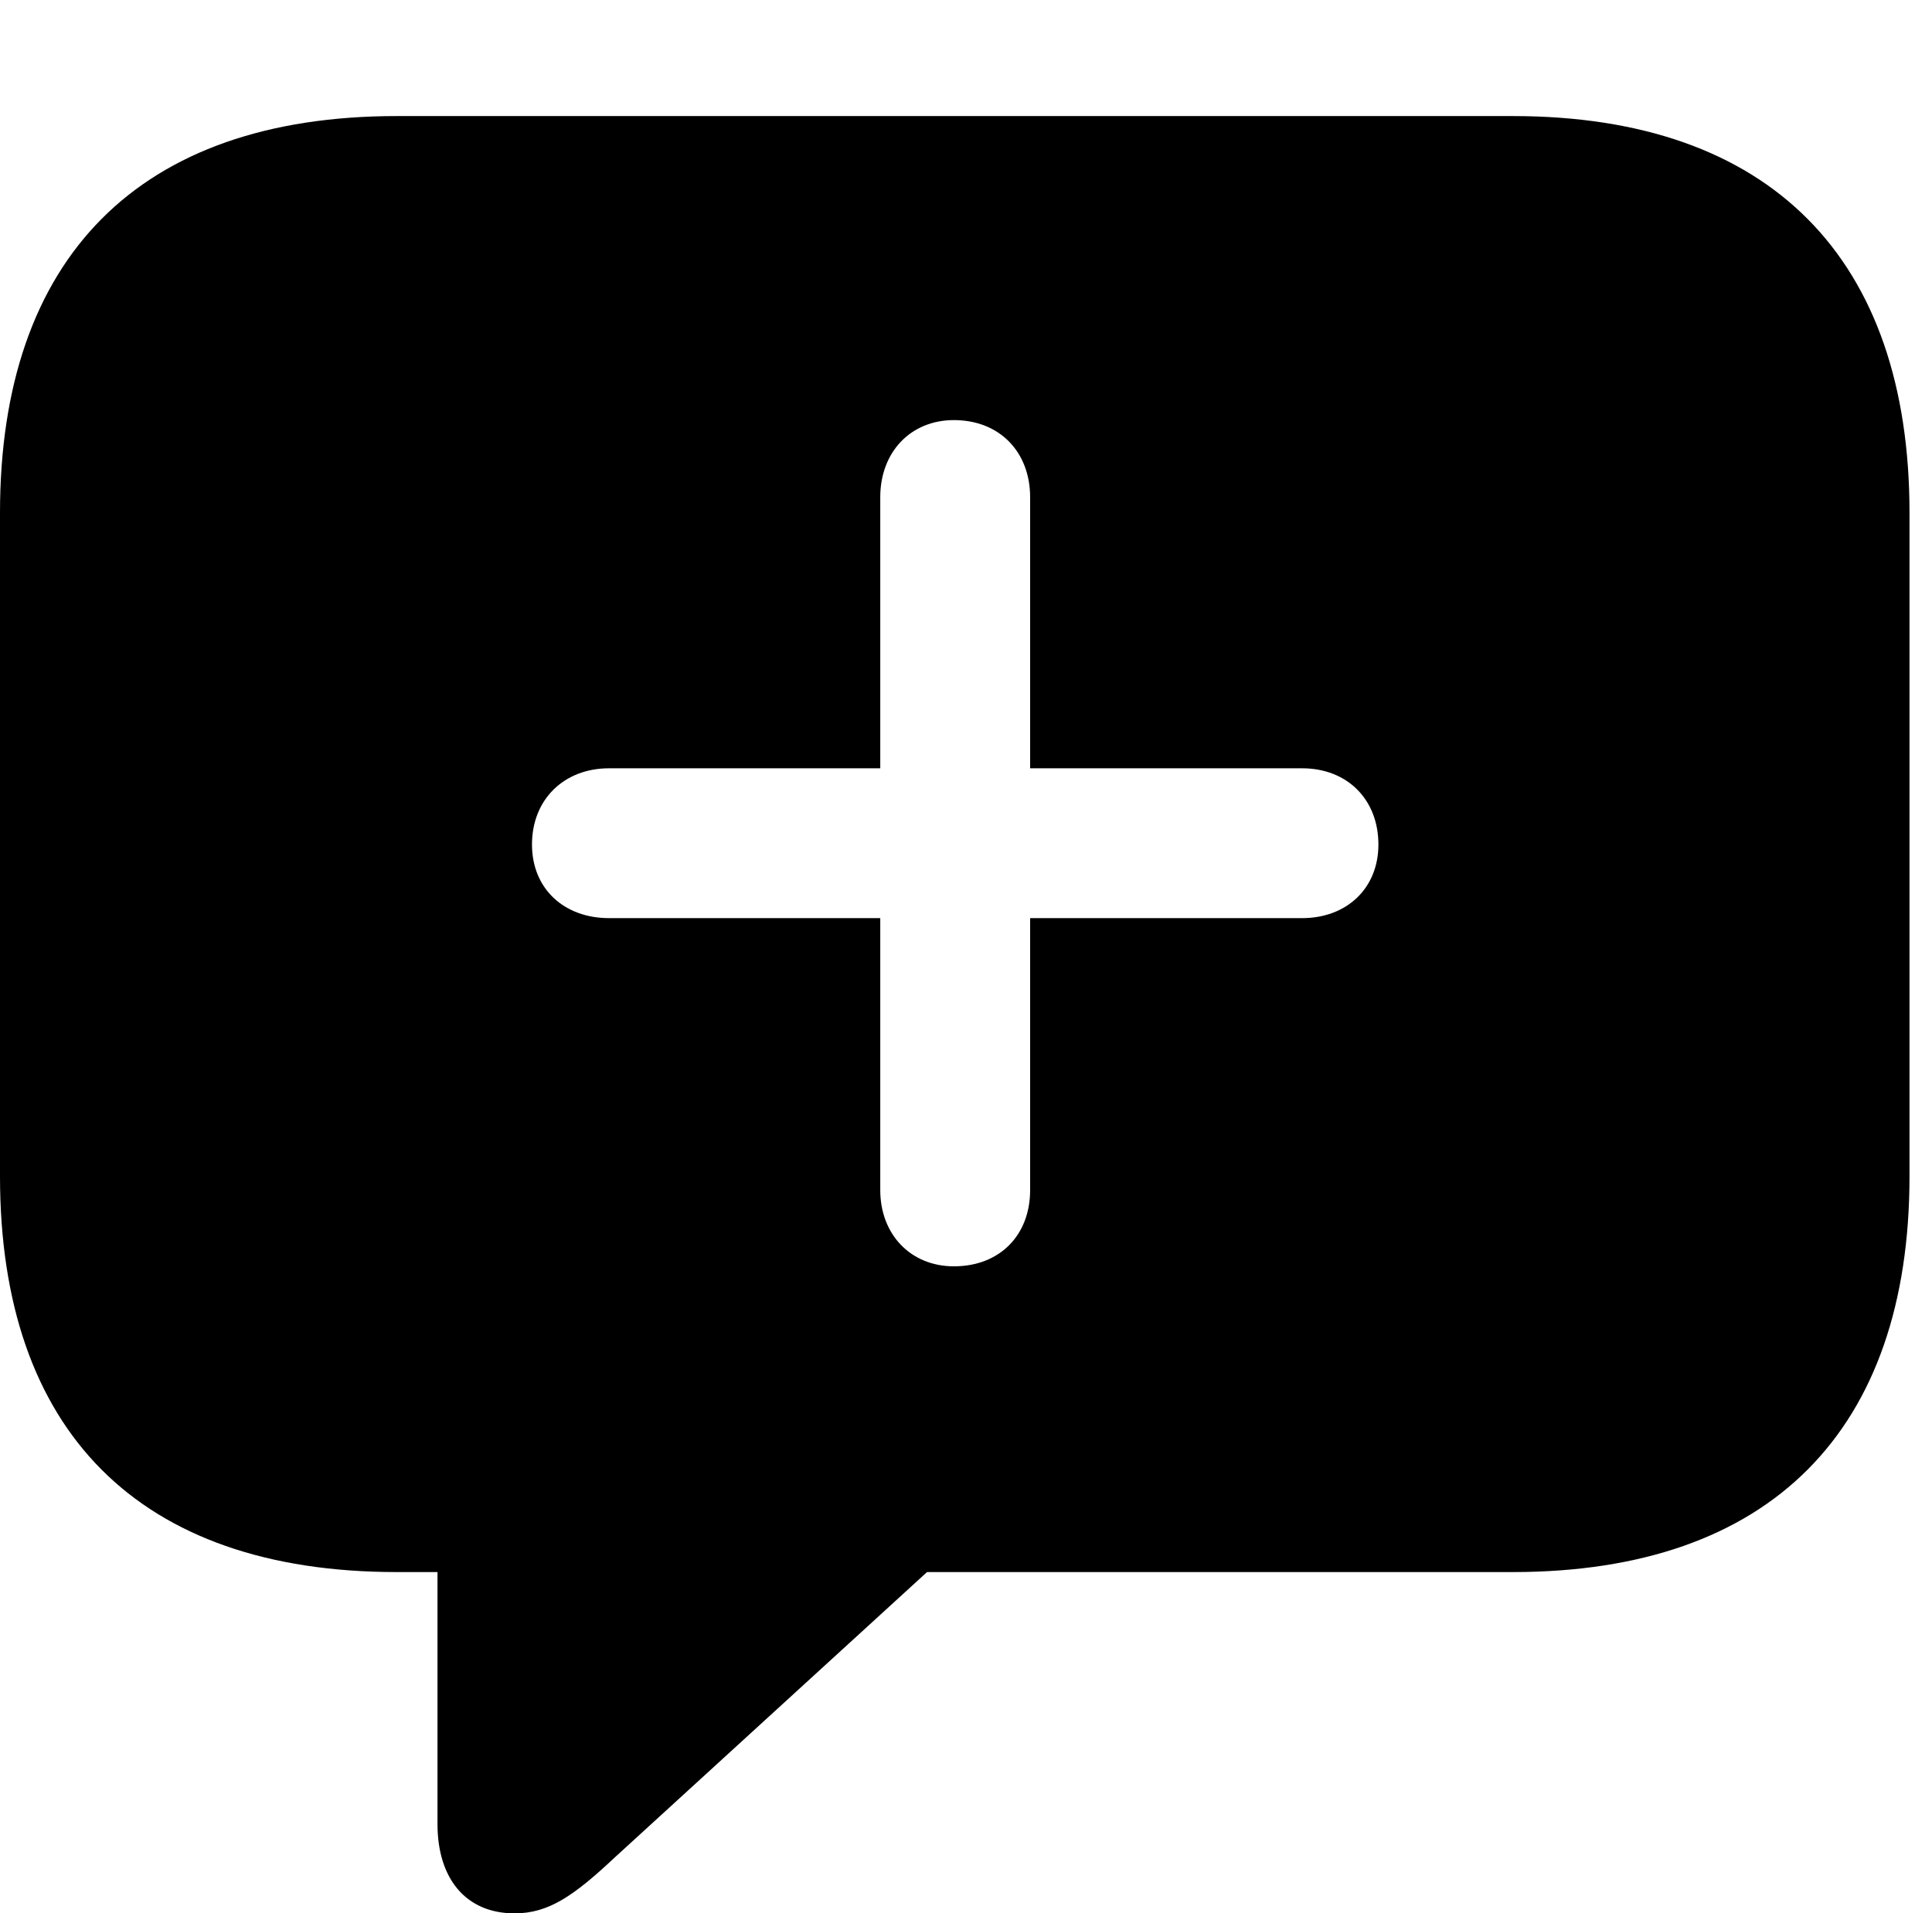 <svg version="1.1" xmlns="http://www.w3.org/2000/svg" xmlns:xlink="http://www.w3.org/1999/xlink" viewBox="0 0 30.488 30.201">
 <g>
  
  <path d="M30.133 8.094L30.133 18.566C30.133 22.572 27.945 24.814 23.871 24.814L14.629 24.814L9.693 29.326C9.051 29.928 8.654 30.201 8.121 30.201C7.342 30.201 6.904 29.641 6.904 28.793L6.904 24.814L6.262 24.814C2.188 24.814 0 22.586 0 18.566L0 8.094C0 4.074 2.188 1.832 6.262 1.832L23.871 1.832C27.945 1.832 30.133 4.088 30.133 8.094ZM13.891 7.848L13.891 12.127L9.611 12.127C8.9 12.127 8.395 12.619 8.395 13.33C8.395 14.027 8.9 14.492 9.611 14.492L13.891 14.492L13.891 18.785C13.891 19.482 14.369 19.988 15.053 19.988C15.777 19.988 16.256 19.496 16.256 18.785L16.256 14.492L20.549 14.492C21.246 14.492 21.752 14.027 21.752 13.33C21.752 12.619 21.26 12.127 20.549 12.127L16.256 12.127L16.256 7.848C16.256 7.137 15.777 6.631 15.053 6.631C14.369 6.631 13.891 7.137 13.891 7.848Z" style="fill:hsl(0 0 0/0.85)"></path>
 </g>
</svg>